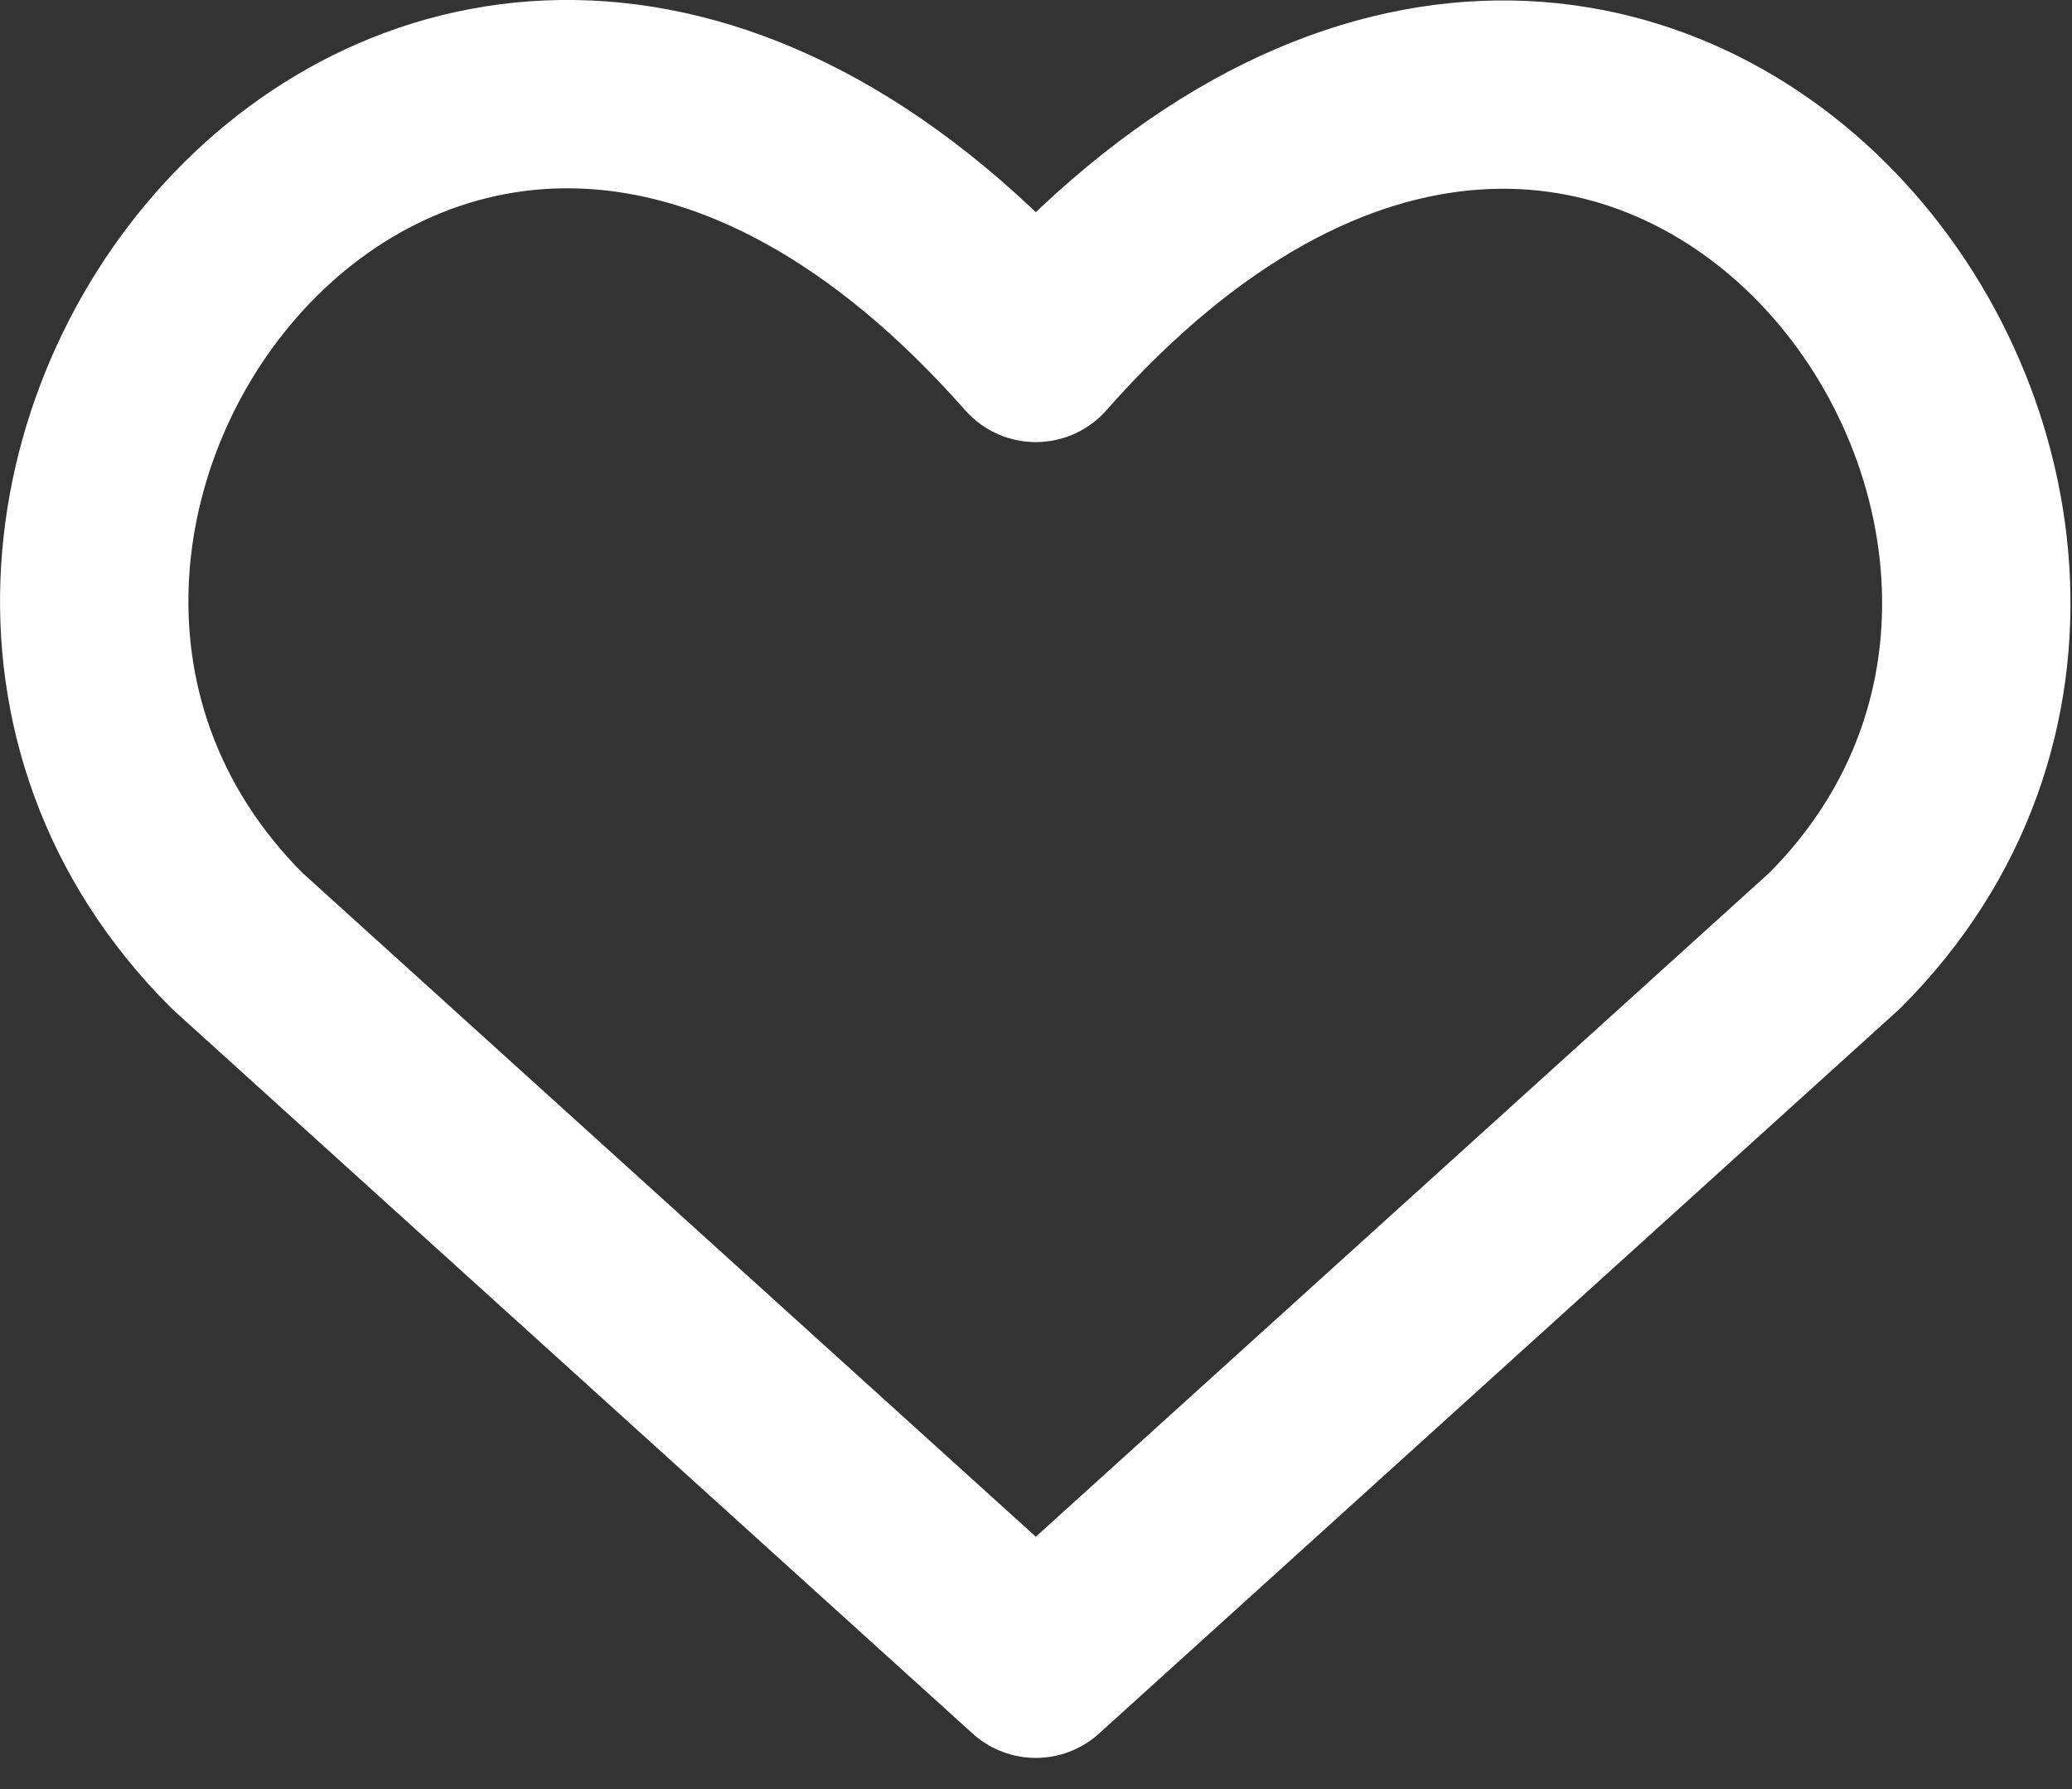 <svg width="22" height="19" viewBox="0 0 22 19" fill="none" xmlns="http://www.w3.org/2000/svg">
<rect x="0" y="0" width="22" height="19" fill="#333333" stroke="none"/>
<path d="M10.998 17.669L2.518 9.991C-2.091 5.384 4.684 -3.461 10.998 3.695C17.312 -3.461 24.057 5.415 19.479 9.991L10.998 17.669Z" stroke="white" stroke-width="2" stroke-linecap="round" stroke-linejoin="round"/>
</svg>
